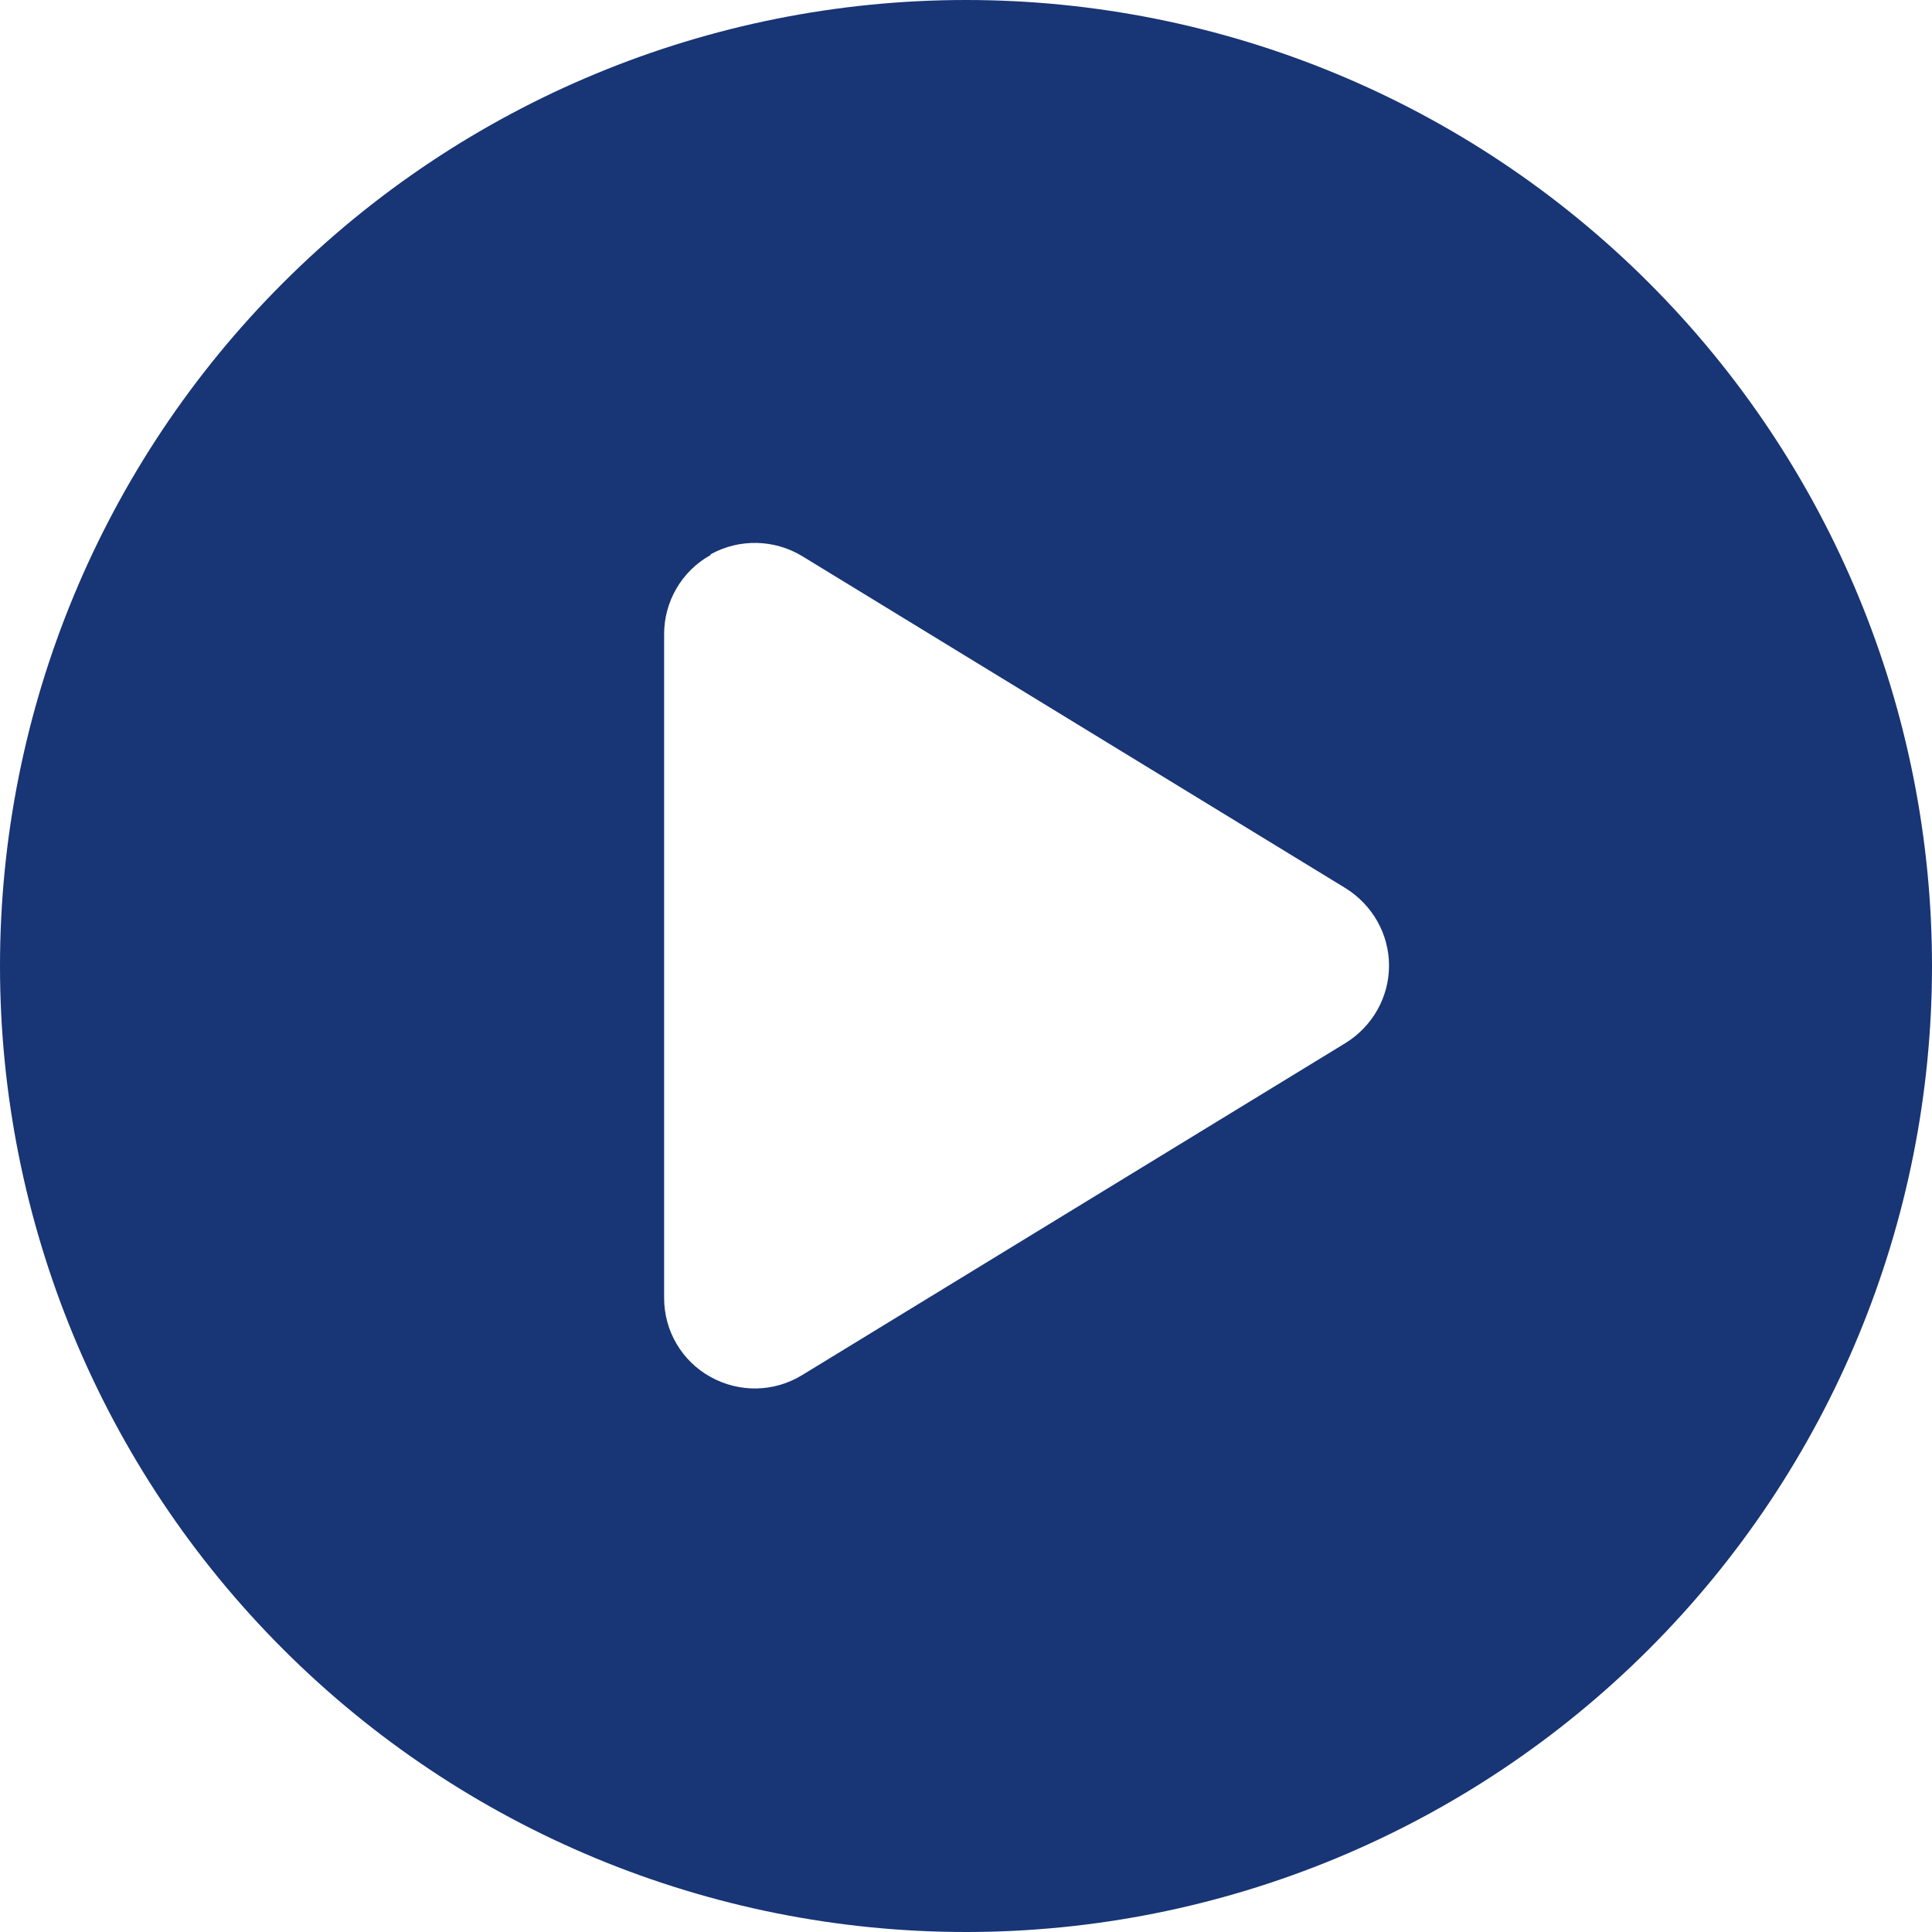 <svg width="24" height="24" viewBox="0 0 24 24" fill="none" xmlns="http://www.w3.org/2000/svg">
<g id="circle-play" clip-path="url(#clip0_8318_176)">
<path id="Primary" d="M0 12C0 8.817 1.264 5.765 3.515 3.515C5.765 1.264 8.817 0 12 0C15.183 0 18.235 1.264 20.485 3.515C22.736 5.765 24 8.817 24 12C24 15.183 22.736 18.235 20.485 20.485C18.235 22.736 15.183 24 12 24C8.817 24 5.765 22.736 3.515 20.485C1.264 18.235 0 15.183 0 12ZM8.827 6.895C8.47 7.092 8.25 7.472 8.25 7.875V16.125C8.25 16.533 8.47 16.908 8.827 17.105C9.183 17.302 9.614 17.297 9.966 17.081L16.716 12.956C17.048 12.75 17.255 12.389 17.255 11.995C17.255 11.602 17.048 11.241 16.716 11.034L9.966 6.909C9.619 6.698 9.183 6.689 8.827 6.886V6.895Z" fill="#183575"/>
</g>
<defs>
<clipPath id="clip0_8318_176">
<rect width="24" height="24" fill="white"/>
</clipPath>
</defs>
</svg>
